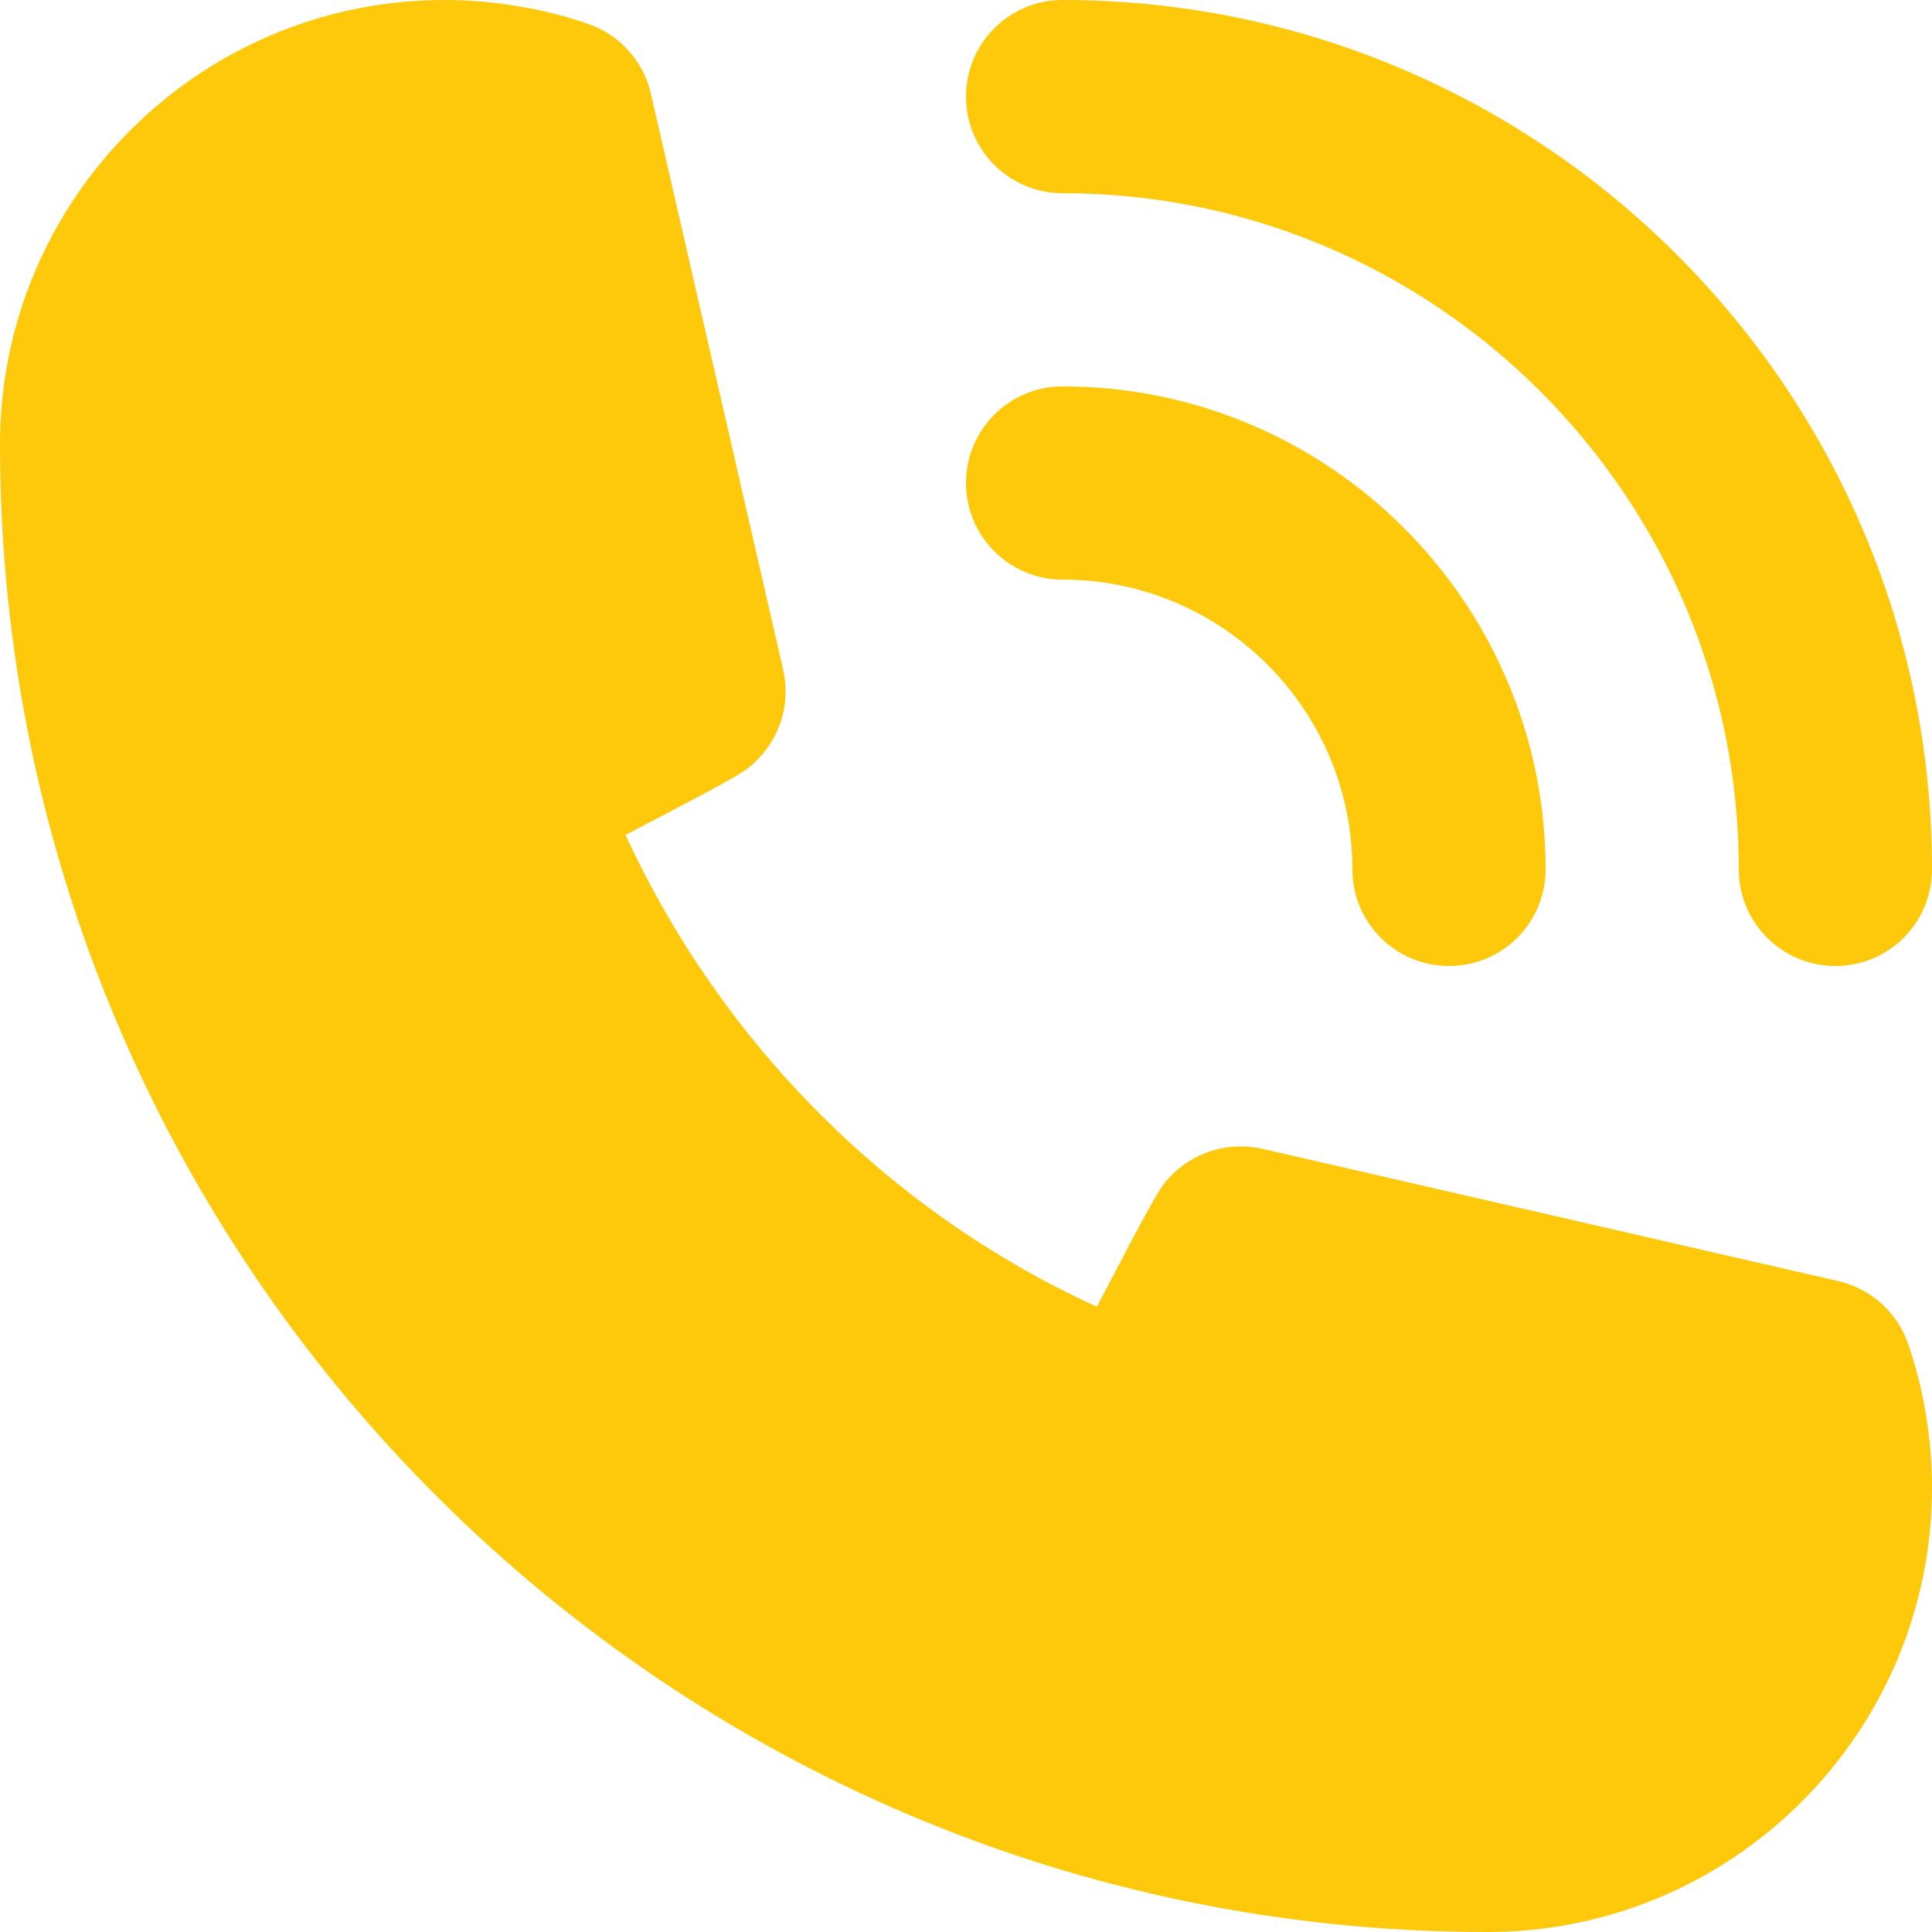 <svg width="30" height="30" viewBox="0 0 30 30" fill="none" xmlns="http://www.w3.org/2000/svg">
<path fill-rule="evenodd" clip-rule="evenodd" d="M16.5 3C22.288 3 27 7.712 27 13.5C27 14.329 27.671 15 28.5 15C29.329 15 30 14.329 30 13.5C30 6.056 23.945 0 16.5 0C15.672 0 15 0.67 15 1.5C15 2.329 15.672 3 16.5 3ZM16.5 9C18.981 9 21 11.019 21 13.5C21 14.329 21.671 15 22.5 15C23.329 15 24 14.329 24 13.5C24 9.364 20.636 6 16.5 6C15.672 6 15 6.67 15 7.5C15 8.329 15.672 9 16.5 9ZM28.545 19.893C29.049 20.009 29.459 20.375 29.627 20.862C29.75 21.215 29.844 21.582 29.904 21.957C29.967 22.331 30 22.712 30 23.1C30 26.904 26.905 30 23.1 30C10.364 30 0 19.638 0 6.899C0 3.095 3.096 0 6.9 0C7.29 0 7.676 0.033 8.049 0.098C8.414 0.156 8.781 0.249 9.136 0.372C9.626 0.542 9.992 0.951 10.107 1.455L12.161 10.4C12.274 10.893 12.132 11.409 11.783 11.774C11.577 11.988 11.572 11.993 9.713 12.965C11.219 16.227 13.836 18.834 17.032 20.291C18.008 18.429 18.012 18.423 18.225 18.218C18.591 17.868 19.105 17.729 19.599 17.838L28.545 19.893Z" fill="#FEC80B"/>
</svg>
